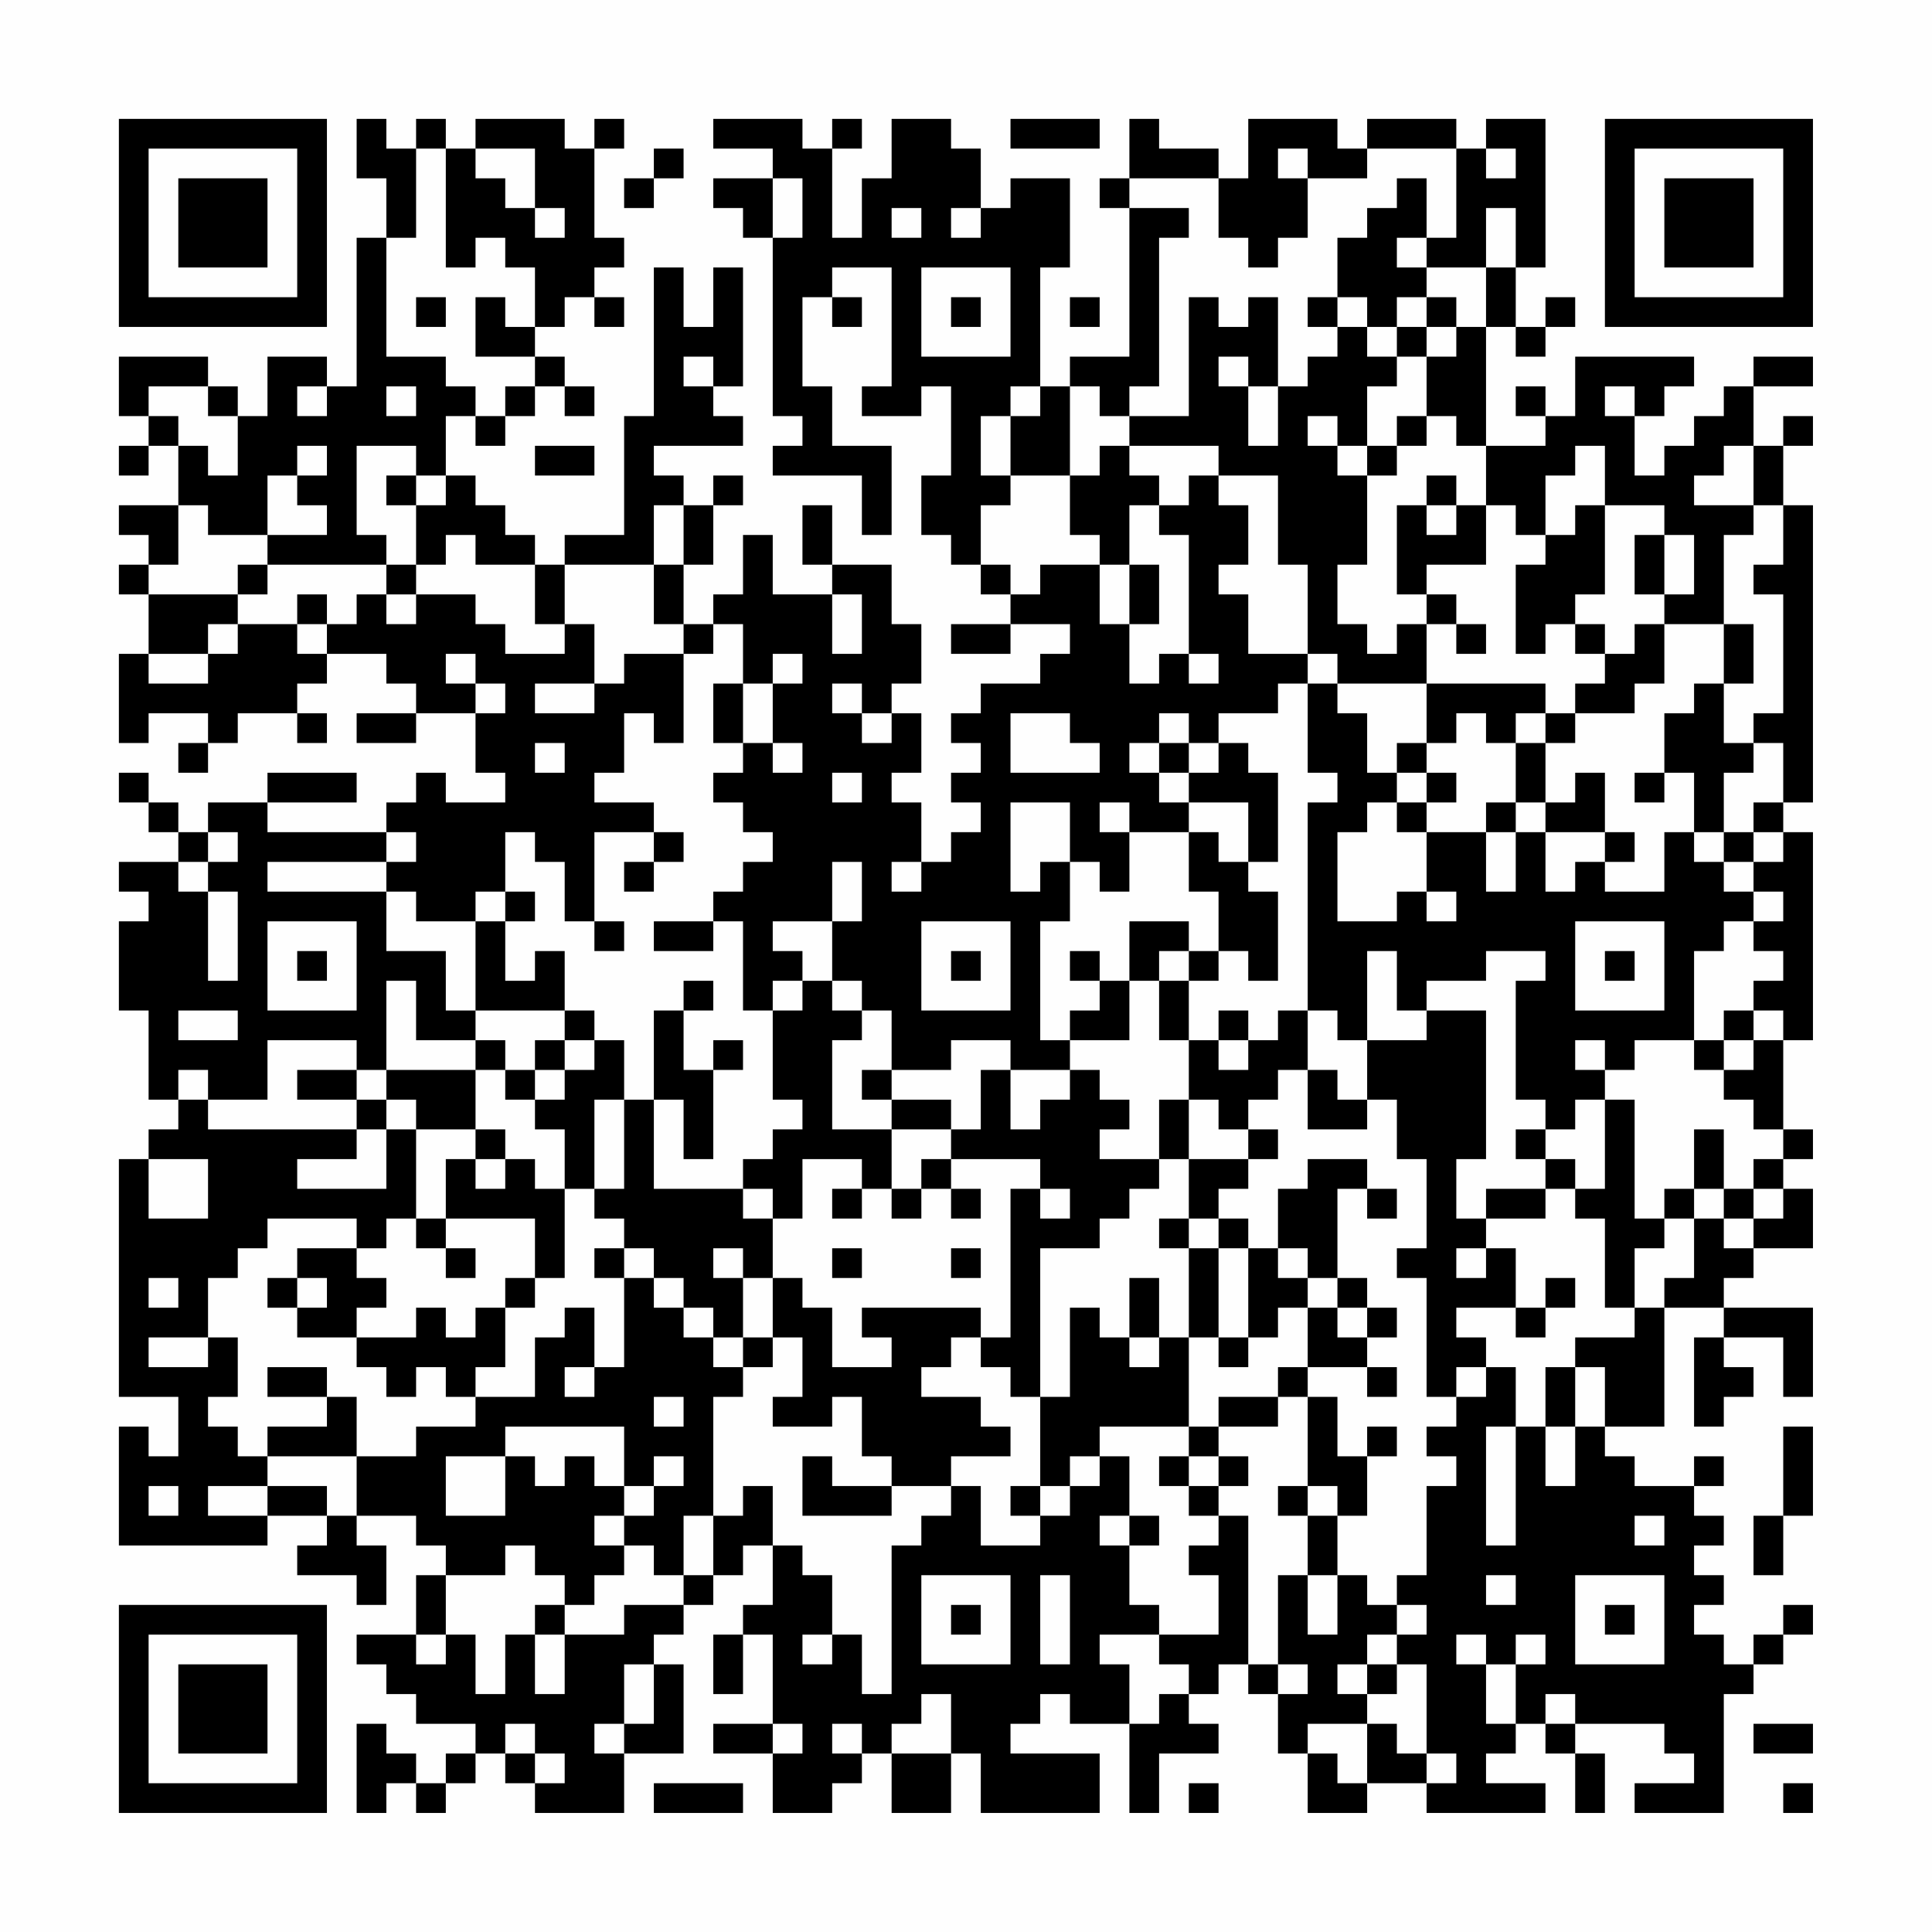 <?xml version="1.0" encoding="UTF-8"?>
<svg xmlns="http://www.w3.org/2000/svg" version="1.1" width="300" height="300" viewBox="0 0 300 300"><rect x="0" y="0" width="300" height="300" fill="#fefefe"/><g transform="scale(4.615)"><g transform="translate(4,4)"><path fill-rule="evenodd" d="M8 0L8 2L9 2L9 4L8 4L8 9L7 9L7 8L5 8L5 10L4 10L4 9L3 9L3 8L0 8L0 10L1 10L1 11L0 11L0 12L1 12L1 11L2 11L2 13L0 13L0 14L1 14L1 15L0 15L0 16L1 16L1 18L0 18L0 21L1 21L1 20L3 20L3 21L2 21L2 22L3 22L3 21L4 21L4 20L6 20L6 21L7 21L7 20L6 20L6 19L7 19L7 18L9 18L9 19L10 19L10 20L8 20L8 21L10 21L10 20L12 20L12 22L13 22L13 23L11 23L11 22L10 22L10 23L9 23L9 24L5 24L5 23L8 23L8 22L5 22L5 23L3 23L3 24L2 24L2 23L1 23L1 22L0 22L0 23L1 23L1 24L2 24L2 25L0 25L0 26L1 26L1 27L0 27L0 30L1 30L1 33L2 33L2 34L1 34L1 35L0 35L0 43L2 43L2 45L1 45L1 44L0 44L0 48L5 48L5 47L7 47L7 48L6 48L6 49L8 49L8 50L9 50L9 48L8 48L8 47L10 47L10 48L11 48L11 49L10 49L10 51L8 51L8 52L9 52L9 53L10 53L10 54L12 54L12 55L11 55L11 56L10 56L10 55L9 55L9 54L8 54L8 57L9 57L9 56L10 56L10 57L11 57L11 56L12 56L12 55L13 55L13 56L14 56L14 57L17 57L17 55L19 55L19 52L18 52L18 51L19 51L19 50L20 50L20 49L21 49L21 48L22 48L22 50L21 50L21 51L20 51L20 53L21 53L21 51L22 51L22 54L20 54L20 55L22 55L22 57L24 57L24 56L25 56L25 55L26 55L26 57L28 57L28 55L29 55L29 57L33 57L33 55L30 55L30 54L31 54L31 53L32 53L32 54L34 54L34 57L35 57L35 55L37 55L37 54L36 54L36 53L37 53L37 52L38 52L38 53L39 53L39 55L40 55L40 57L42 57L42 56L44 56L44 57L48 57L48 56L46 56L46 55L47 55L47 54L48 54L48 55L49 55L49 57L50 57L50 55L49 55L49 54L52 54L52 55L53 55L53 56L51 56L51 57L54 57L54 53L55 53L55 52L56 52L56 51L57 51L57 50L56 50L56 51L55 51L55 52L54 52L54 51L53 51L53 50L54 50L54 49L53 49L53 48L54 48L54 47L53 47L53 46L54 46L54 45L53 45L53 46L51 46L51 45L50 45L50 44L52 44L52 40L54 40L54 41L53 41L53 44L54 44L54 43L55 43L55 42L54 42L54 41L56 41L56 43L57 43L57 40L54 40L54 39L55 39L55 38L57 38L57 36L56 36L56 35L57 35L57 34L56 34L56 31L57 31L57 24L56 24L56 23L57 23L57 13L56 13L56 11L57 11L57 10L56 10L56 11L55 11L55 9L57 9L57 8L55 8L55 9L54 9L54 10L53 10L53 11L52 11L52 12L51 12L51 10L52 10L52 9L53 9L53 8L49 8L49 10L48 10L48 9L47 9L47 10L48 10L48 11L46 11L46 7L47 7L47 8L48 8L48 7L49 7L49 6L48 6L48 7L47 7L47 5L48 5L48 0L46 0L46 1L45 1L45 0L42 0L42 1L41 1L41 0L38 0L38 2L37 2L37 1L35 1L35 0L34 0L34 2L33 2L33 3L34 3L34 8L32 8L32 9L31 9L31 5L32 5L32 2L30 2L30 3L29 3L29 1L28 1L28 0L26 0L26 2L25 2L25 4L24 4L24 1L25 1L25 0L24 0L24 1L23 1L23 0L20 0L20 1L22 1L22 2L20 2L20 3L21 3L21 4L22 4L22 10L23 10L23 11L22 11L22 12L25 12L25 14L26 14L26 11L24 11L24 9L23 9L23 6L24 6L24 7L25 7L25 6L24 6L24 5L26 5L26 9L25 9L25 10L27 10L27 9L28 9L28 12L27 12L27 14L28 14L28 15L29 15L29 16L30 16L30 17L28 17L28 18L30 18L30 17L32 17L32 18L31 18L31 19L29 19L29 20L28 20L28 21L29 21L29 22L28 22L28 23L29 23L29 24L28 24L28 25L27 25L27 23L26 23L26 22L27 22L27 20L26 20L26 19L27 19L27 17L26 17L26 15L24 15L24 13L23 13L23 15L24 15L24 16L22 16L22 14L21 14L21 16L20 16L20 17L19 17L19 15L20 15L20 13L21 13L21 12L20 12L20 13L19 13L19 12L18 12L18 11L21 11L21 10L20 10L20 9L21 9L21 5L20 5L20 7L19 7L19 5L18 5L18 10L17 10L17 14L15 14L15 15L14 15L14 14L13 14L13 13L12 13L12 12L11 12L11 10L12 10L12 11L13 11L13 10L14 10L14 9L15 9L15 10L16 10L16 9L15 9L15 8L14 8L14 7L15 7L15 6L16 6L16 7L17 7L17 6L16 6L16 5L17 5L17 4L16 4L16 1L17 1L17 0L16 0L16 1L15 1L15 0L12 0L12 1L11 1L11 0L10 0L10 1L9 1L9 0ZM30 0L30 1L33 1L33 0ZM10 1L10 4L9 4L9 8L11 8L11 9L12 9L12 10L13 10L13 9L14 9L14 8L12 8L12 6L13 6L13 7L14 7L14 5L13 5L13 4L12 4L12 5L11 5L11 1ZM12 1L12 2L13 2L13 3L14 3L14 4L15 4L15 3L14 3L14 1ZM18 1L18 2L17 2L17 3L18 3L18 2L19 2L19 1ZM39 1L39 2L40 2L40 4L39 4L39 5L38 5L38 4L37 4L37 2L34 2L34 3L36 3L36 4L35 4L35 9L34 9L34 10L33 10L33 9L32 9L32 12L30 12L30 10L31 10L31 9L30 9L30 10L29 10L29 12L30 12L30 13L29 13L29 15L30 15L30 16L31 16L31 15L33 15L33 17L34 17L34 19L35 19L35 18L36 18L36 19L37 19L37 18L36 18L36 14L35 14L35 13L36 13L36 12L37 12L37 13L38 13L38 15L37 15L37 16L38 16L38 18L40 18L40 19L39 19L39 20L37 20L37 21L36 21L36 20L35 20L35 21L34 21L34 22L35 22L35 23L36 23L36 24L34 24L34 23L33 23L33 24L34 24L34 26L33 26L33 25L32 25L32 23L30 23L30 26L31 26L31 25L32 25L32 27L31 27L31 31L32 31L32 32L30 32L30 31L28 31L28 32L26 32L26 30L25 30L25 29L24 29L24 27L25 27L25 25L24 25L24 27L22 27L22 28L23 28L23 29L22 29L22 30L21 30L21 27L20 27L20 26L21 26L21 25L22 25L22 24L21 24L21 23L20 23L20 22L21 22L21 21L22 21L22 22L23 22L23 21L22 21L22 19L23 19L23 18L22 18L22 19L21 19L21 17L20 17L20 18L19 18L19 17L18 17L18 15L19 15L19 13L18 13L18 15L15 15L15 17L14 17L14 15L12 15L12 14L11 14L11 15L10 15L10 13L11 13L11 12L10 12L10 11L8 11L8 14L9 14L9 15L5 15L5 14L7 14L7 13L6 13L6 12L7 12L7 11L6 11L6 12L5 12L5 14L3 14L3 13L2 13L2 15L1 15L1 16L4 16L4 17L3 17L3 18L1 18L1 19L3 19L3 18L4 18L4 17L6 17L6 18L7 18L7 17L8 17L8 16L9 16L9 17L10 17L10 16L12 16L12 17L13 17L13 18L15 18L15 17L16 17L16 19L14 19L14 20L16 20L16 19L17 19L17 18L19 18L19 21L18 21L18 20L17 20L17 22L16 22L16 23L18 23L18 24L16 24L16 27L15 27L15 25L14 25L14 24L13 24L13 26L12 26L12 27L10 27L10 26L9 26L9 25L10 25L10 24L9 24L9 25L5 25L5 26L9 26L9 28L11 28L11 30L12 30L12 31L10 31L10 29L9 29L9 32L8 32L8 31L5 31L5 33L3 33L3 32L2 32L2 33L3 33L3 34L8 34L8 35L6 35L6 36L9 36L9 34L10 34L10 37L9 37L9 38L8 38L8 37L5 37L5 38L4 38L4 39L3 39L3 41L1 41L1 42L3 42L3 41L4 41L4 43L3 43L3 44L4 44L4 45L5 45L5 46L3 46L3 47L5 47L5 46L7 46L7 47L8 47L8 45L10 45L10 44L12 44L12 43L14 43L14 41L15 41L15 40L16 40L16 42L15 42L15 43L16 43L16 42L17 42L17 39L18 39L18 40L19 40L19 41L20 41L20 42L21 42L21 43L20 43L20 47L19 47L19 49L18 49L18 48L17 48L17 47L18 47L18 46L19 46L19 45L18 45L18 46L17 46L17 44L13 44L13 45L11 45L11 47L13 47L13 45L14 45L14 46L15 46L15 45L16 45L16 46L17 46L17 47L16 47L16 48L17 48L17 49L16 49L16 50L15 50L15 49L14 49L14 48L13 48L13 49L11 49L11 51L10 51L10 52L11 52L11 51L12 51L12 53L13 53L13 51L14 51L14 53L15 53L15 51L17 51L17 50L19 50L19 49L20 49L20 47L21 47L21 46L22 46L22 48L23 48L23 49L24 49L24 51L23 51L23 52L24 52L24 51L25 51L25 53L26 53L26 48L27 48L27 47L28 47L28 46L29 46L29 48L31 48L31 47L32 47L32 46L33 46L33 45L34 45L34 47L33 47L33 48L34 48L34 50L35 50L35 51L33 51L33 52L34 52L34 54L35 54L35 53L36 53L36 52L35 52L35 51L37 51L37 49L36 49L36 48L37 48L37 47L38 47L38 52L39 52L39 53L40 53L40 52L39 52L39 49L40 49L40 51L41 51L41 49L42 49L42 50L43 50L43 51L42 51L42 52L41 52L41 53L42 53L42 54L40 54L40 55L41 55L41 56L42 56L42 54L43 54L43 55L44 55L44 56L45 56L45 55L44 55L44 52L43 52L43 51L44 51L44 50L43 50L43 49L44 49L44 46L45 46L45 45L44 45L44 44L45 44L45 43L46 43L46 42L47 42L47 44L46 44L46 48L47 48L47 44L48 44L48 46L49 46L49 44L50 44L50 42L49 42L49 41L51 41L51 40L52 40L52 39L53 39L53 37L54 37L54 38L55 38L55 37L56 37L56 36L55 36L55 35L56 35L56 34L55 34L55 33L54 33L54 32L55 32L55 31L56 31L56 30L55 30L55 29L56 29L56 28L55 28L55 27L56 27L56 26L55 26L55 25L56 25L56 24L55 24L55 23L56 23L56 21L55 21L55 20L56 20L56 16L55 16L55 15L56 15L56 13L55 13L55 11L54 11L54 12L53 12L53 13L55 13L55 14L54 14L54 17L52 17L52 16L53 16L53 14L52 14L52 13L50 13L50 11L49 11L49 12L48 12L48 14L47 14L47 13L46 13L46 11L45 11L45 10L44 10L44 8L45 8L45 7L46 7L46 5L47 5L47 3L46 3L46 5L44 5L44 4L45 4L45 1L42 1L42 2L40 2L40 1ZM46 1L46 2L47 2L47 1ZM22 2L22 4L23 4L23 2ZM43 2L43 3L42 3L42 4L41 4L41 6L40 6L40 7L41 7L41 8L40 8L40 9L39 9L39 6L38 6L38 7L37 7L37 6L36 6L36 10L34 10L34 11L33 11L33 12L32 12L32 14L33 14L33 15L34 15L34 17L35 17L35 15L34 15L34 13L35 13L35 12L34 12L34 11L37 11L37 12L39 12L39 15L40 15L40 18L41 18L41 19L40 19L40 22L41 22L41 23L40 23L40 30L39 30L39 31L38 31L38 30L37 30L37 31L36 31L36 29L37 29L37 28L38 28L38 29L39 29L39 26L38 26L38 25L39 25L39 22L38 22L38 21L37 21L37 22L36 22L36 21L35 21L35 22L36 22L36 23L38 23L38 25L37 25L37 24L36 24L36 26L37 26L37 28L36 28L36 27L34 27L34 29L33 29L33 28L32 28L32 29L33 29L33 30L32 30L32 31L34 31L34 29L35 29L35 31L36 31L36 33L35 33L35 35L33 35L33 34L34 34L34 33L33 33L33 32L32 32L32 33L31 33L31 34L30 34L30 32L29 32L29 34L28 34L28 33L26 33L26 32L25 32L25 33L26 33L26 34L24 34L24 31L25 31L25 30L24 30L24 29L23 29L23 30L22 30L22 33L23 33L23 34L22 34L22 35L21 35L21 36L18 36L18 33L19 33L19 35L20 35L20 32L21 32L21 31L20 31L20 32L19 32L19 30L20 30L20 29L19 29L19 30L18 30L18 33L17 33L17 31L16 31L16 30L15 30L15 28L14 28L14 29L13 29L13 27L14 27L14 26L13 26L13 27L12 27L12 30L15 30L15 31L14 31L14 32L13 32L13 31L12 31L12 32L9 32L9 33L8 33L8 32L6 32L6 33L8 33L8 34L9 34L9 33L10 33L10 34L12 34L12 35L11 35L11 37L10 37L10 38L11 38L11 39L12 39L12 38L11 38L11 37L14 37L14 39L13 39L13 40L12 40L12 41L11 41L11 40L10 40L10 41L8 41L8 40L9 40L9 39L8 39L8 38L6 38L6 39L5 39L5 40L6 40L6 41L8 41L8 42L9 42L9 43L10 43L10 42L11 42L11 43L12 43L12 42L13 42L13 40L14 40L14 39L15 39L15 36L16 36L16 37L17 37L17 38L16 38L16 39L17 39L17 38L18 38L18 39L19 39L19 40L20 40L20 41L21 41L21 42L22 42L22 41L23 41L23 43L22 43L22 44L24 44L24 43L25 43L25 45L26 45L26 46L24 46L24 45L23 45L23 47L26 47L26 46L28 46L28 45L30 45L30 44L29 44L29 43L27 43L27 42L28 42L28 41L29 41L29 42L30 42L30 43L31 43L31 46L30 46L30 47L31 47L31 46L32 46L32 45L33 45L33 44L36 44L36 45L35 45L35 46L36 46L36 47L37 47L37 46L38 46L38 45L37 45L37 44L39 44L39 43L40 43L40 46L39 46L39 47L40 47L40 49L41 49L41 47L42 47L42 45L43 45L43 44L42 44L42 45L41 45L41 43L40 43L40 42L42 42L42 43L43 43L43 42L42 42L42 41L43 41L43 40L42 40L42 39L41 39L41 36L42 36L42 37L43 37L43 36L42 36L42 35L40 35L40 36L39 36L39 38L38 38L38 37L37 37L37 36L38 36L38 35L39 35L39 34L38 34L38 33L39 33L39 32L40 32L40 34L42 34L42 33L43 33L43 35L44 35L44 38L43 38L43 39L44 39L44 43L45 43L45 42L46 42L46 41L45 41L45 40L47 40L47 41L48 41L48 40L49 40L49 39L48 39L48 40L47 40L47 38L46 38L46 37L48 37L48 36L49 36L49 37L50 37L50 40L51 40L51 38L52 38L52 37L53 37L53 36L54 36L54 37L55 37L55 36L54 36L54 34L53 34L53 36L52 36L52 37L51 37L51 33L50 33L50 32L51 32L51 31L53 31L53 32L54 32L54 31L55 31L55 30L54 30L54 31L53 31L53 28L54 28L54 27L55 27L55 26L54 26L54 25L55 25L55 24L54 24L54 22L55 22L55 21L54 21L54 19L55 19L55 17L54 17L54 19L53 19L53 20L52 20L52 22L51 22L51 23L52 23L52 22L53 22L53 24L52 24L52 26L50 26L50 25L51 25L51 24L50 24L50 22L49 22L49 23L48 23L48 21L49 21L49 20L51 20L51 19L52 19L52 17L51 17L51 18L50 18L50 17L49 17L49 16L50 16L50 13L49 13L49 14L48 14L48 15L47 15L47 18L48 18L48 17L49 17L49 18L50 18L50 19L49 19L49 20L48 20L48 19L44 19L44 17L45 17L45 18L46 18L46 17L45 17L45 16L44 16L44 15L46 15L46 13L45 13L45 12L44 12L44 13L43 13L43 16L44 16L44 17L43 17L43 18L42 18L42 17L41 17L41 15L42 15L42 12L43 12L43 11L44 11L44 10L43 10L43 11L42 11L42 9L43 9L43 8L44 8L44 7L45 7L45 6L44 6L44 5L43 5L43 4L44 4L44 2ZM26 3L26 4L27 4L27 3ZM28 3L28 4L29 4L29 3ZM27 5L27 8L30 8L30 5ZM10 6L10 7L11 7L11 6ZM28 6L28 7L29 7L29 6ZM32 6L32 7L33 7L33 6ZM41 6L41 7L42 7L42 8L43 8L43 7L44 7L44 6L43 6L43 7L42 7L42 6ZM19 8L19 9L20 9L20 8ZM37 8L37 9L38 9L38 11L39 11L39 9L38 9L38 8ZM1 9L1 10L2 10L2 11L3 11L3 12L4 12L4 10L3 10L3 9ZM6 9L6 10L7 10L7 9ZM9 9L9 10L10 10L10 9ZM50 9L50 10L51 10L51 9ZM40 10L40 11L41 11L41 12L42 12L42 11L41 11L41 10ZM14 11L14 12L16 12L16 11ZM9 12L9 13L10 13L10 12ZM44 13L44 14L45 14L45 13ZM51 14L51 16L52 16L52 14ZM4 15L4 16L5 16L5 15ZM9 15L9 16L10 16L10 15ZM6 16L6 17L7 17L7 16ZM24 16L24 18L25 18L25 16ZM11 18L11 19L12 19L12 20L13 20L13 19L12 19L12 18ZM20 19L20 21L21 21L21 19ZM24 19L24 20L25 20L25 21L26 21L26 20L25 20L25 19ZM41 19L41 20L42 20L42 22L43 22L43 23L42 23L42 24L41 24L41 27L43 27L43 26L44 26L44 27L45 27L45 26L44 26L44 24L46 24L46 26L47 26L47 24L48 24L48 26L49 26L49 25L50 25L50 24L48 24L48 23L47 23L47 21L48 21L48 20L47 20L47 21L46 21L46 20L45 20L45 21L44 21L44 19ZM30 20L30 22L33 22L33 21L32 21L32 20ZM14 21L14 22L15 22L15 21ZM43 21L43 22L44 22L44 23L43 23L43 24L44 24L44 23L45 23L45 22L44 22L44 21ZM24 22L24 23L25 23L25 22ZM46 23L46 24L47 24L47 23ZM3 24L3 25L2 25L2 26L3 26L3 29L4 29L4 26L3 26L3 25L4 25L4 24ZM18 24L18 25L17 25L17 26L18 26L18 25L19 25L19 24ZM53 24L53 25L54 25L54 24ZM26 25L26 26L27 26L27 25ZM5 27L5 30L8 30L8 27ZM16 27L16 28L17 28L17 27ZM18 27L18 28L20 28L20 27ZM27 27L27 30L30 30L30 27ZM49 27L49 30L52 30L52 27ZM6 28L6 29L7 29L7 28ZM28 28L28 29L29 29L29 28ZM35 28L35 29L36 29L36 28ZM42 28L42 31L41 31L41 30L40 30L40 32L41 32L41 33L42 33L42 31L44 31L44 30L46 30L46 35L45 35L45 37L46 37L46 36L48 36L48 35L49 35L49 36L50 36L50 33L49 33L49 34L48 34L48 33L47 33L47 29L48 29L48 28L46 28L46 29L44 29L44 30L43 30L43 28ZM50 28L50 29L51 29L51 28ZM2 30L2 31L4 31L4 30ZM15 31L15 32L14 32L14 33L13 33L13 32L12 32L12 34L13 34L13 35L12 35L12 36L13 36L13 35L14 35L14 36L15 36L15 34L14 34L14 33L15 33L15 32L16 32L16 31ZM37 31L37 32L38 32L38 31ZM49 31L49 32L50 32L50 31ZM16 33L16 36L17 36L17 33ZM36 33L36 35L35 35L35 36L34 36L34 37L33 37L33 38L31 38L31 43L32 43L32 40L33 40L33 41L34 41L34 42L35 42L35 41L36 41L36 44L37 44L37 43L39 43L39 42L40 42L40 40L41 40L41 41L42 41L42 40L41 40L41 39L40 39L40 38L39 38L39 39L40 39L40 40L39 40L39 41L38 41L38 38L37 38L37 37L36 37L36 35L38 35L38 34L37 34L37 33ZM26 34L26 36L25 36L25 35L23 35L23 37L22 37L22 36L21 36L21 37L22 37L22 39L21 39L21 38L20 38L20 39L21 39L21 41L22 41L22 39L23 39L23 40L24 40L24 42L26 42L26 41L25 41L25 40L29 40L29 41L30 41L30 36L31 36L31 37L32 37L32 36L31 36L31 35L28 35L28 34ZM47 34L47 35L48 35L48 34ZM1 35L1 37L3 37L3 35ZM27 35L27 36L26 36L26 37L27 37L27 36L28 36L28 37L29 37L29 36L28 36L28 35ZM24 36L24 37L25 37L25 36ZM35 37L35 38L36 38L36 41L37 41L37 42L38 42L38 41L37 41L37 38L36 38L36 37ZM24 38L24 39L25 39L25 38ZM28 38L28 39L29 39L29 38ZM45 38L45 39L46 39L46 38ZM1 39L1 40L2 40L2 39ZM6 39L6 40L7 40L7 39ZM34 39L34 41L35 41L35 39ZM5 42L5 43L7 43L7 44L5 44L5 45L8 45L8 43L7 43L7 42ZM48 42L48 44L49 44L49 42ZM18 43L18 44L19 44L19 43ZM56 44L56 47L55 47L55 49L56 49L56 47L57 47L57 44ZM36 45L36 46L37 46L37 45ZM1 46L1 47L2 47L2 46ZM40 46L40 47L41 47L41 46ZM34 47L34 48L35 48L35 47ZM51 47L51 48L52 48L52 47ZM27 49L27 52L30 52L30 49ZM31 49L31 52L32 52L32 49ZM46 49L46 50L47 50L47 49ZM49 49L49 52L52 52L52 49ZM14 50L14 51L15 51L15 50ZM28 50L28 51L29 51L29 50ZM50 50L50 51L51 51L51 50ZM45 51L45 52L46 52L46 54L47 54L47 52L48 52L48 51L47 51L47 52L46 52L46 51ZM17 52L17 54L16 54L16 55L17 55L17 54L18 54L18 52ZM42 52L42 53L43 53L43 52ZM27 53L27 54L26 54L26 55L28 55L28 53ZM48 53L48 54L49 54L49 53ZM13 54L13 55L14 55L14 56L15 56L15 55L14 55L14 54ZM22 54L22 55L23 55L23 54ZM24 54L24 55L25 55L25 54ZM55 54L55 55L57 55L57 54ZM18 56L18 57L21 57L21 56ZM36 56L36 57L37 57L37 56ZM56 56L56 57L57 57L57 56ZM0 0L0 7L7 7L7 0ZM1 1L1 6L6 6L6 1ZM2 2L2 5L5 5L5 2ZM50 0L50 7L57 7L57 0ZM51 1L51 6L56 6L56 1ZM52 2L52 5L55 5L55 2ZM0 50L0 57L7 57L7 50ZM1 51L1 56L6 56L6 51ZM2 52L2 55L5 55L5 52Z" fill="#000000"/></g></g></svg>
